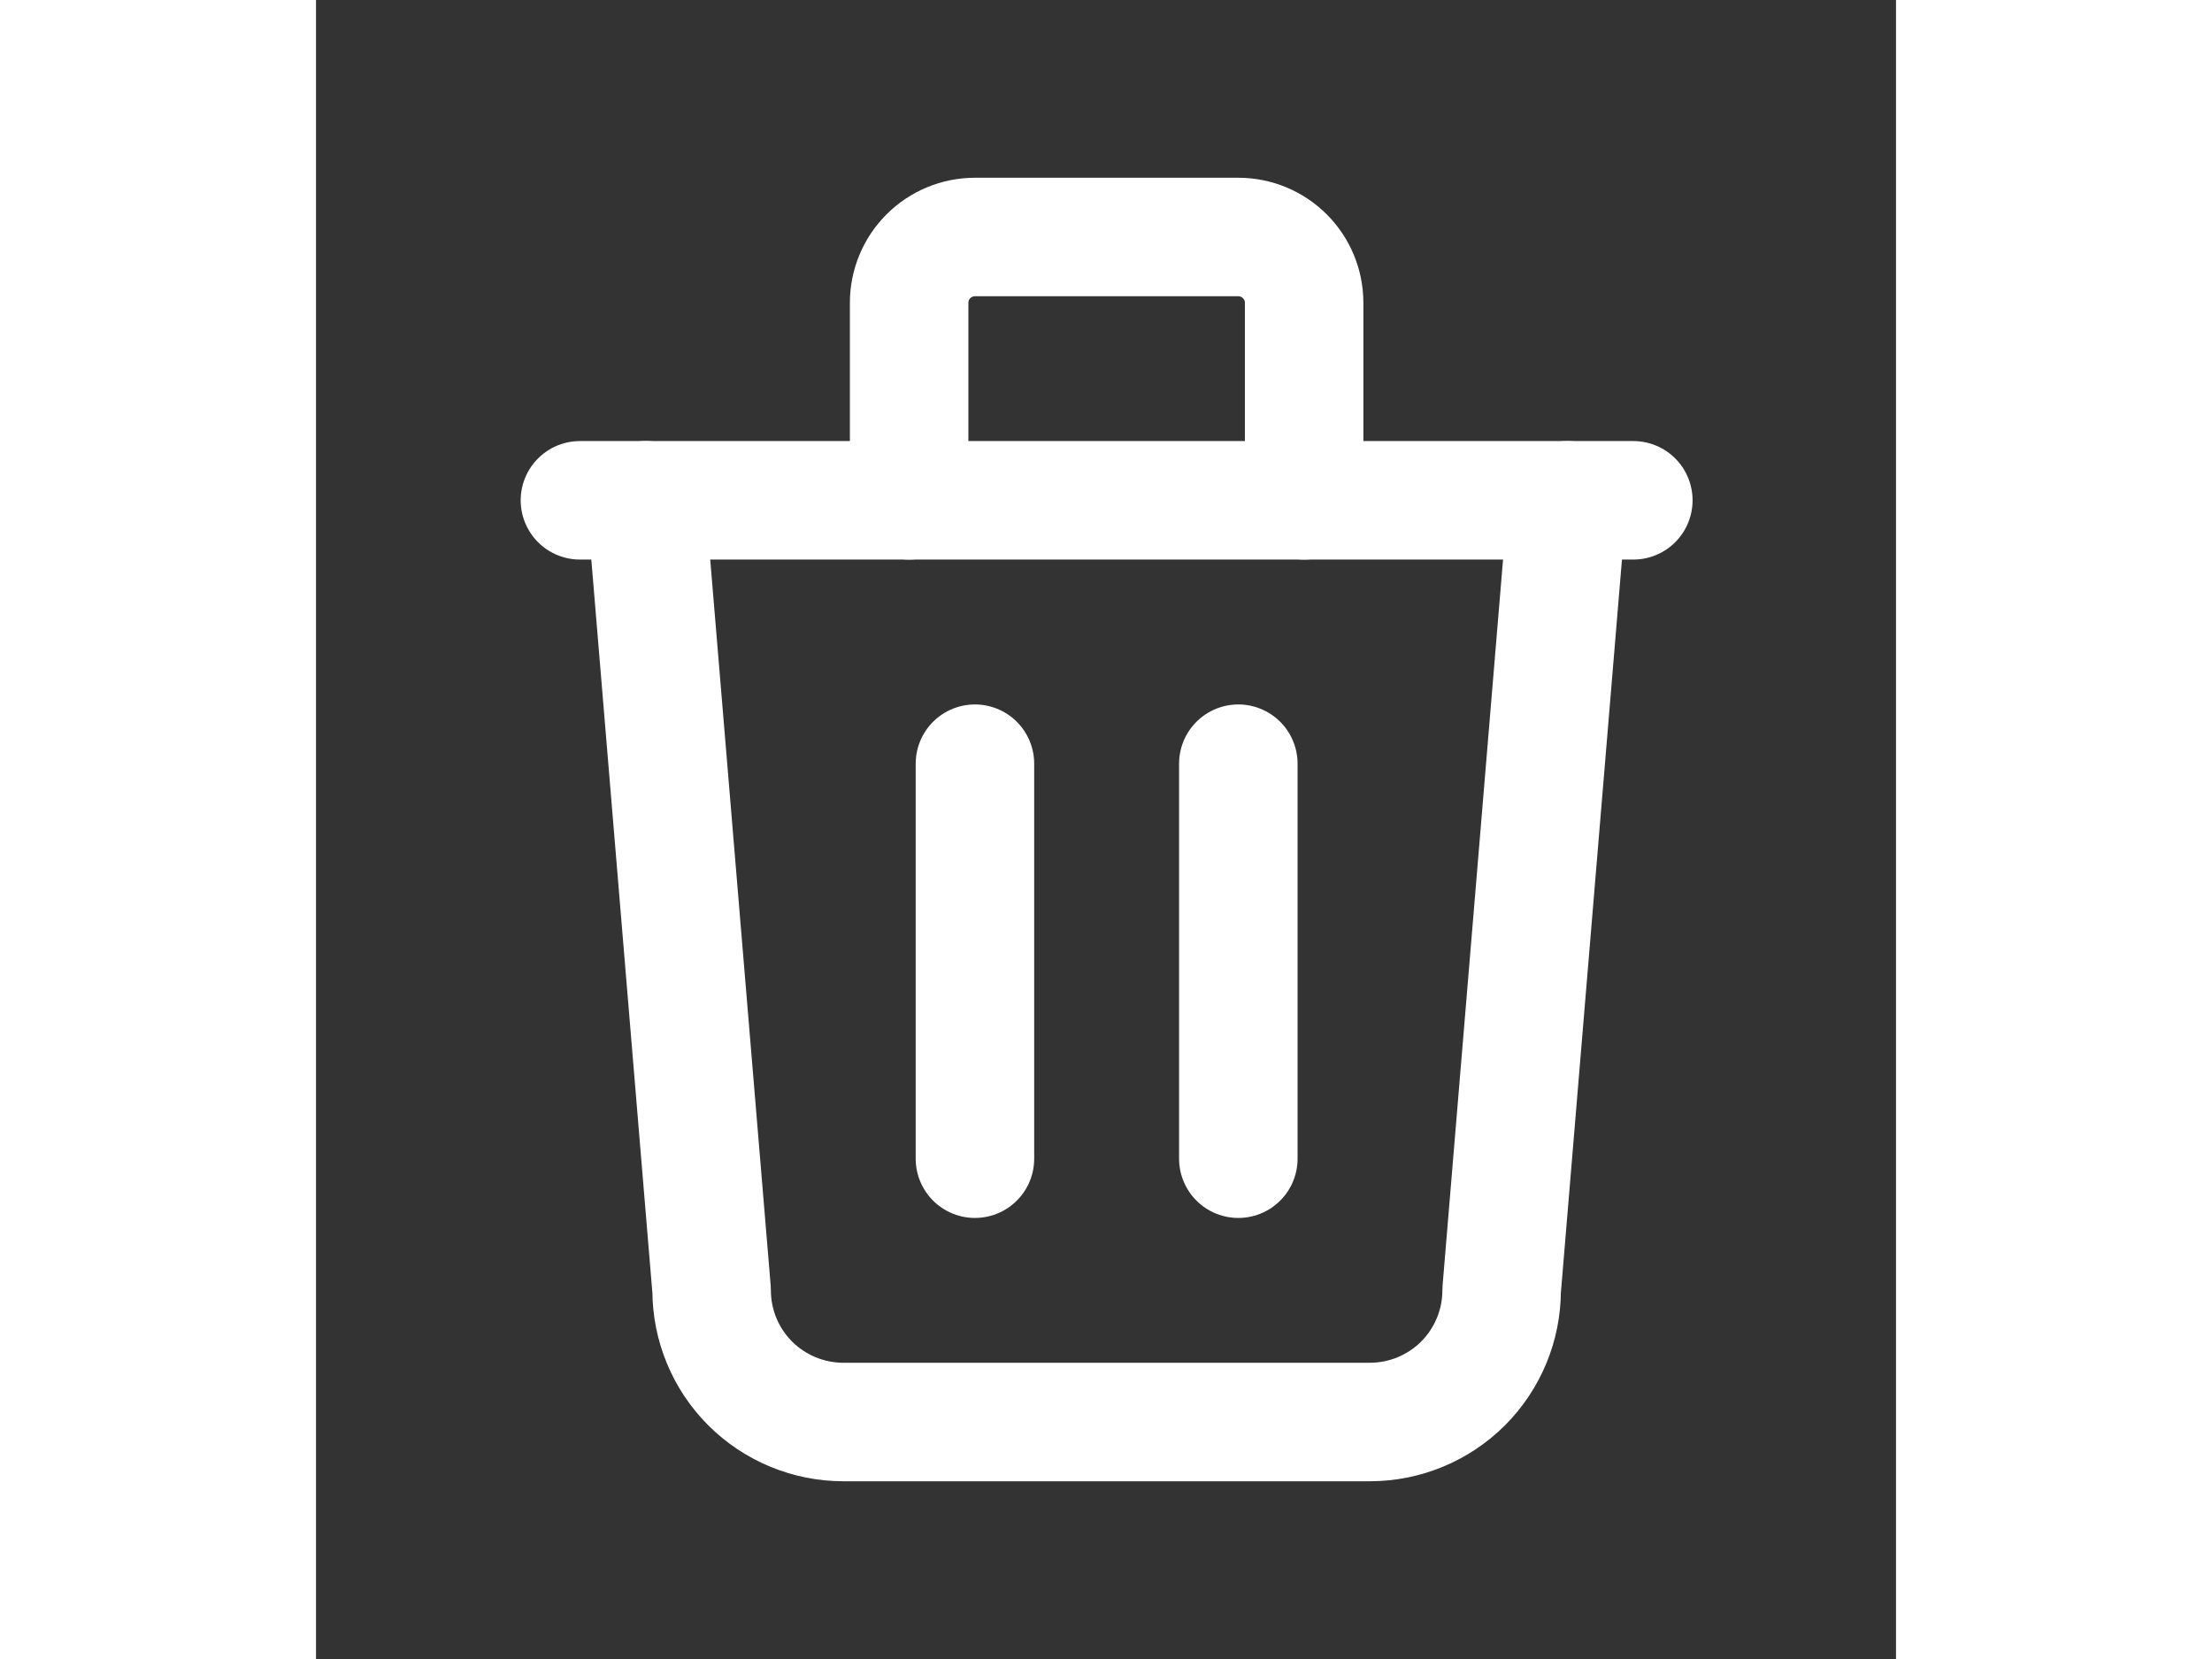 <svg width="32" height="24" viewBox="0 0 20 21" fill="none" xmlns="http://www.w3.org/2000/svg">
  <rect x="0" y="0" width="20" height="21" fill="#333333" stroke="none"/>
  <g clip-path="url(#clip0_1_128)">
  <path d="M3.341 6.333H16.675" stroke="white" stroke-width="1.5" stroke-linecap="round" stroke-linejoin="round"/>
  <path d="M8.341 9.667V14.667" stroke="white" stroke-width="1.5" stroke-linecap="round" stroke-linejoin="round"/>
  <path d="M11.675 9.667V14.667" stroke="white" stroke-width="1.5" stroke-linecap="round" stroke-linejoin="round"/>
  <path d="M4.175 6.333L5.008 16.333C5.008 16.775 5.183 17.199 5.496 17.512C5.809 17.824 6.233 18 6.675 18H13.341C13.783 18 14.207 17.824 14.52 17.512C14.832 17.199 15.008 16.775 15.008 16.333L15.841 6.333" stroke="white" stroke-width="1.5" stroke-linecap="round" stroke-linejoin="round"/>
  <path d="M7.508 6.333V3.833C7.508 3.612 7.596 3.4 7.752 3.244C7.908 3.088 8.12 3 8.341 3H11.675C11.896 3 12.108 3.088 12.264 3.244C12.42 3.4 12.508 3.612 12.508 3.833V6.333" stroke="white" stroke-width="1.5" stroke-linecap="round" stroke-linejoin="round"/>
  </g>
  <defs>
  <clipPath id="clip0_1_128">
  <rect width="20" height="20" fill="white" transform="translate(0.008 0.5)"/>
  </clipPath>
  </defs>
</svg>
